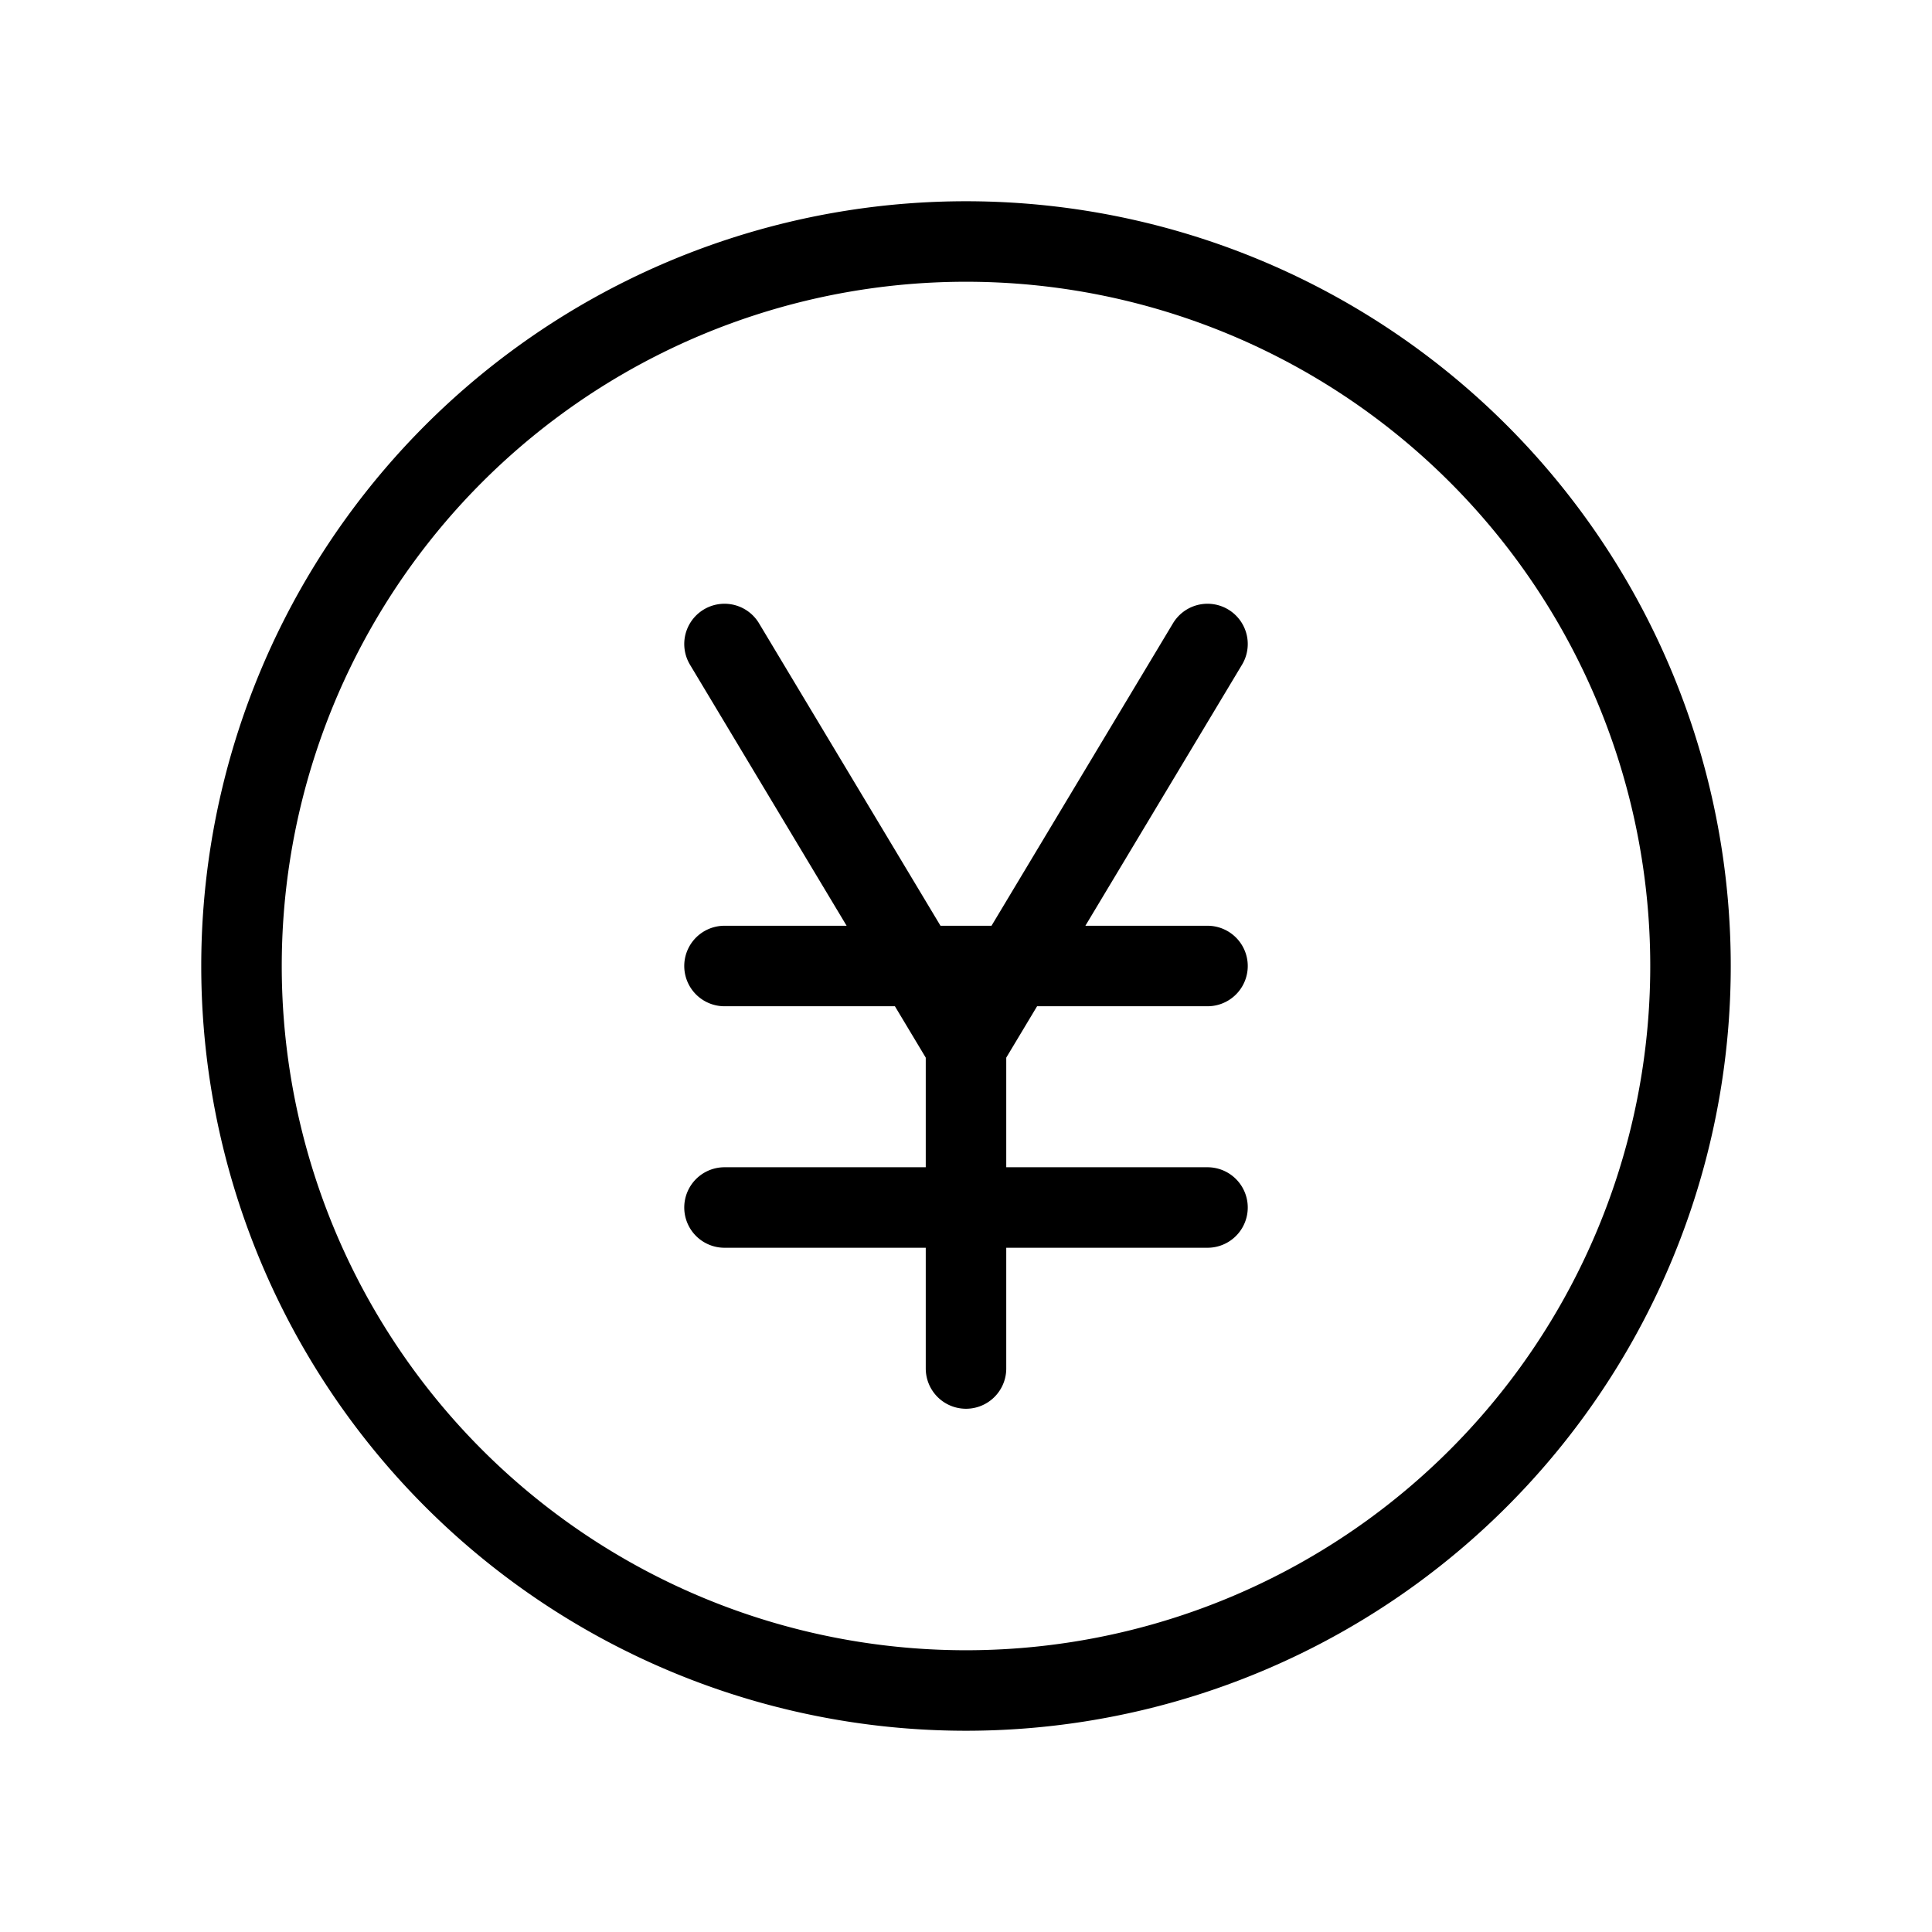 <svg class="h-10 w-10 text-red-500 basis-1/4" xmlns="http://www.w3.org/2000/svg" fill="none" viewBox="0 0 24 24" stroke="currentColor" aria-hidden="true">
  <path stroke-linecap="round" stroke-linejoin="round" stroke-width="1" d="M9 8l3 5m0 0l3-5m-3 5v4m-3-5h6m-6 3h6m6-3a9 9 0 11-18 0 9 9 0 0118 0z"/>
</svg>
